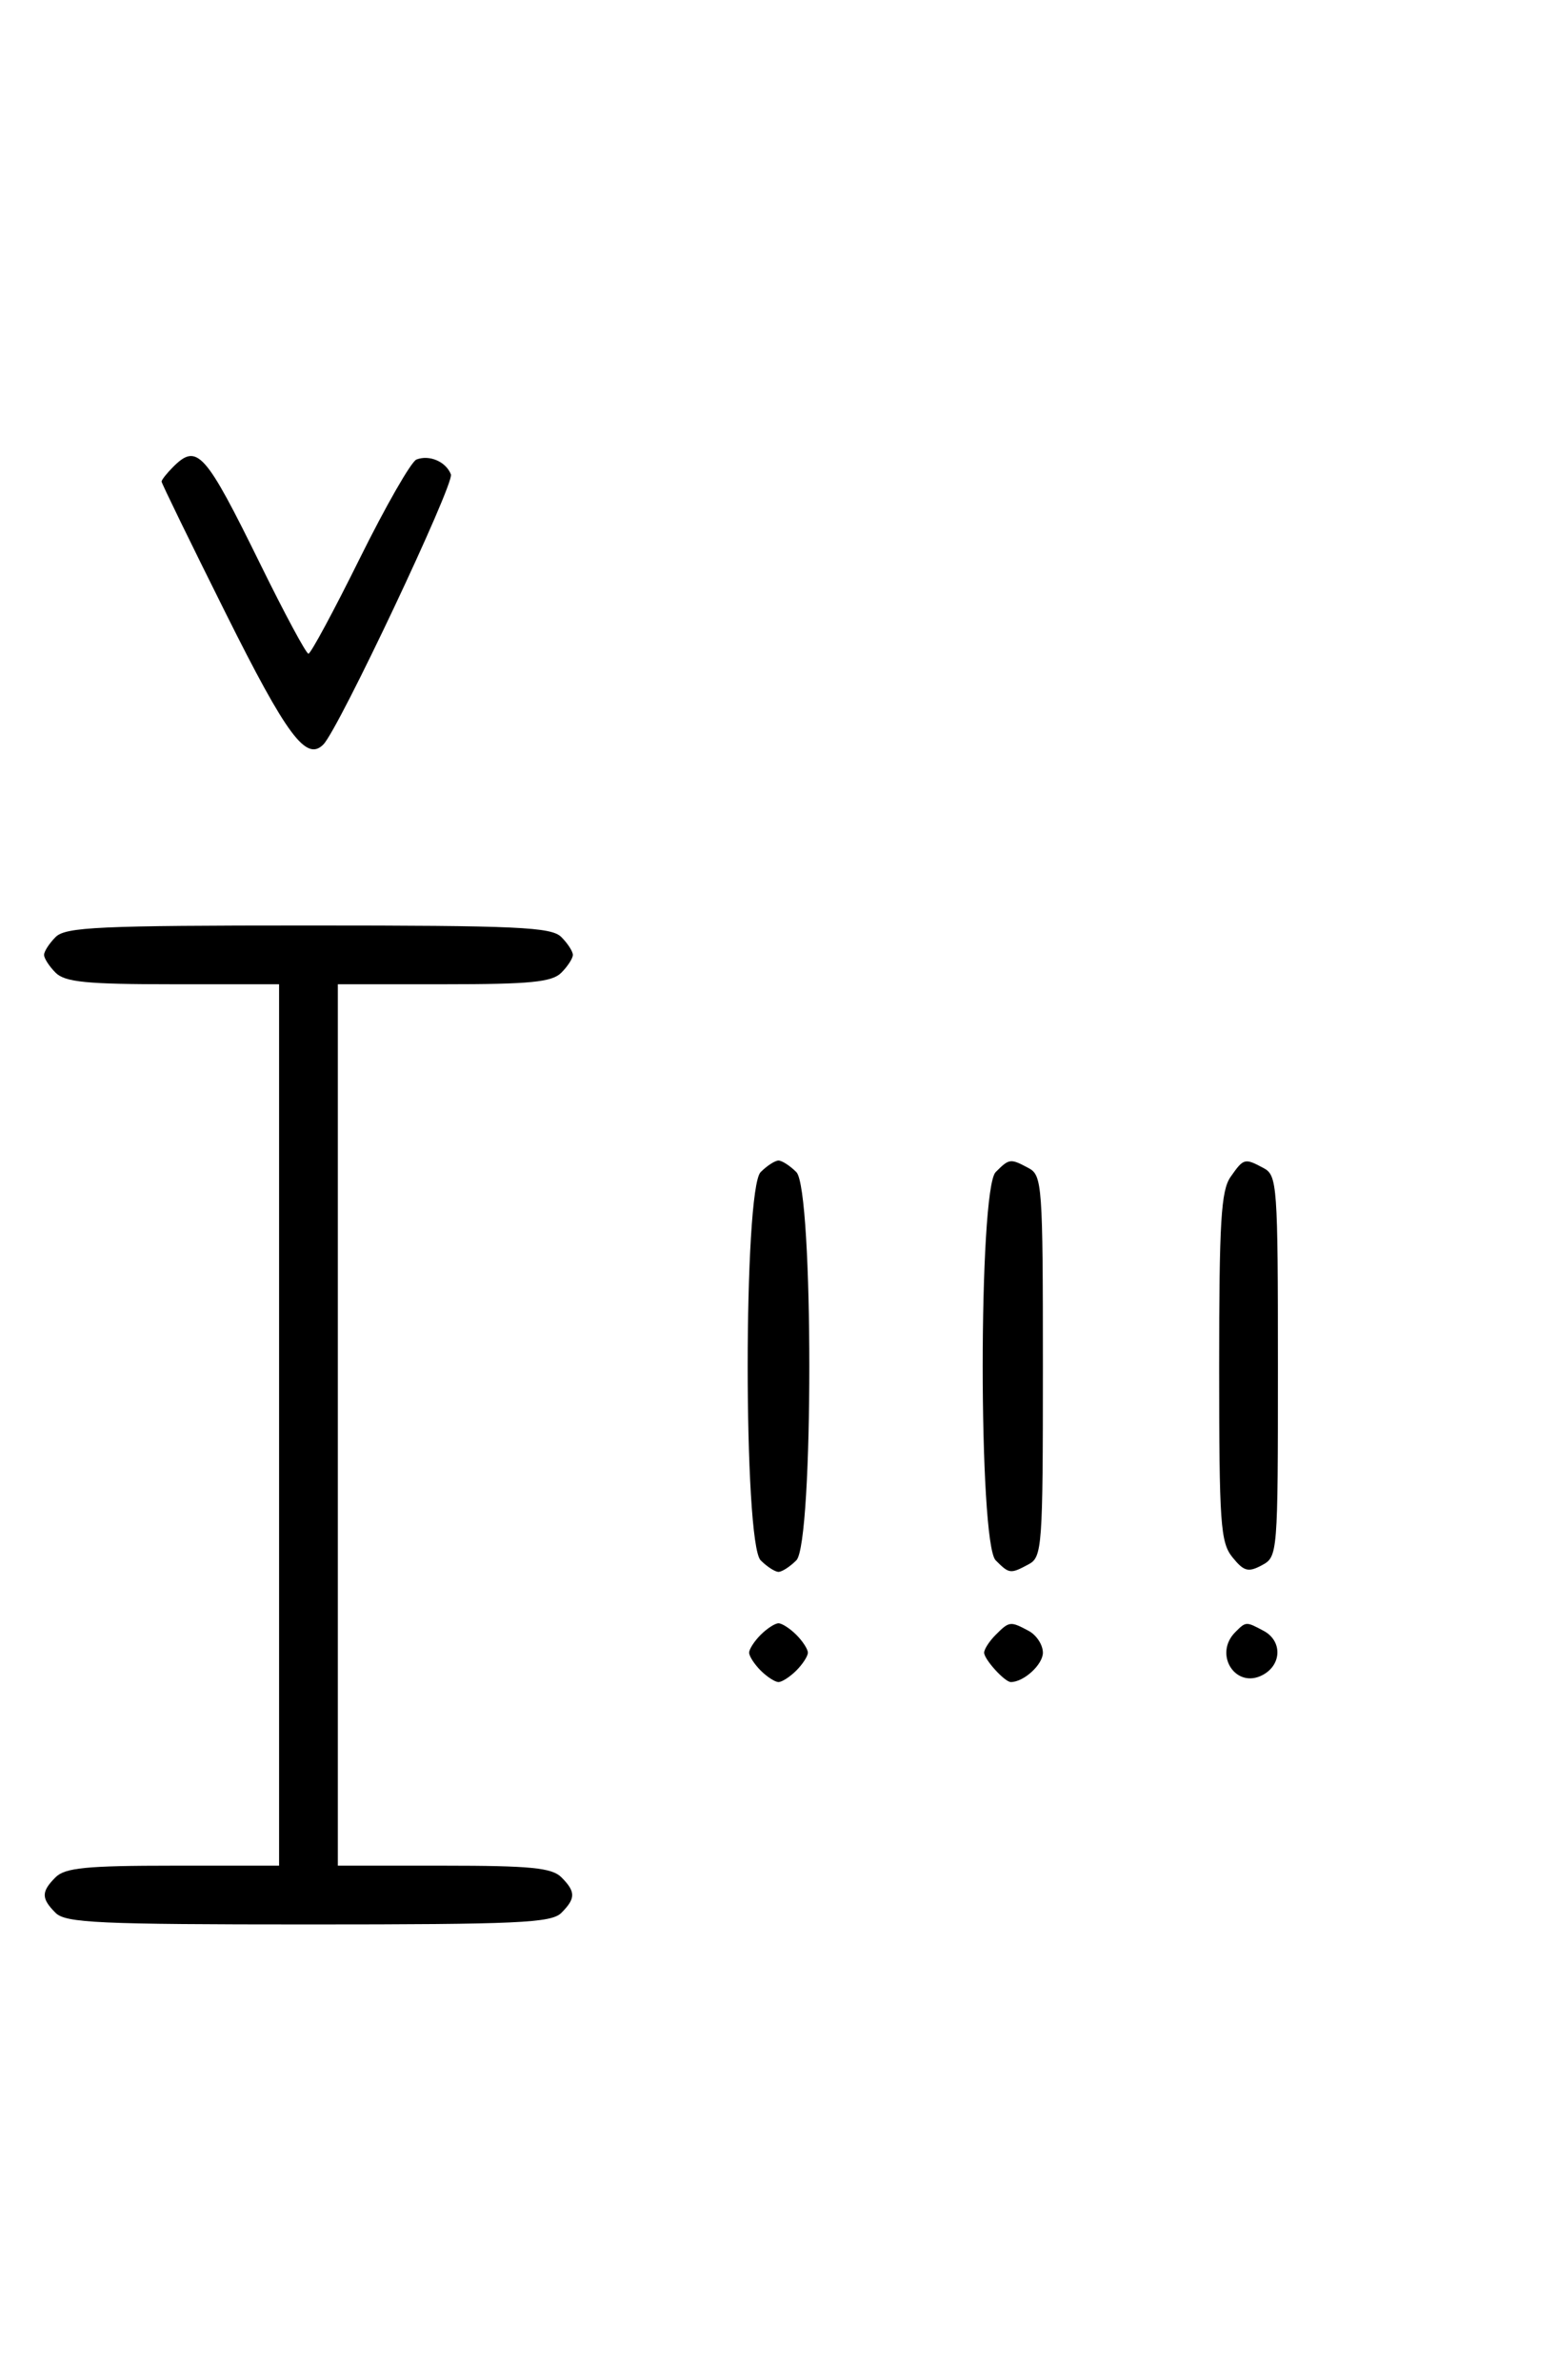 <svg xmlns="http://www.w3.org/2000/svg" width="212" height="324" viewBox="0 0 212 324" version="1.1">
	<path d="M 23.571 63.571 C 22.707 64.436, 22 65.332, 22 65.564 C 22 65.796, 25.934 73.868, 30.741 83.502 C 39.072 100.196, 41.702 103.726, 44.035 101.349 C 46.136 99.210, 61.885 65.863, 61.396 64.590 C 60.731 62.856, 58.476 61.880, 56.705 62.560 C 55.993 62.833, 52.520 68.894, 48.986 76.028 C 45.453 83.163, 42.308 89, 41.997 89 C 41.687 89, 38.748 83.534, 35.467 76.853 C 27.925 61.499, 26.847 60.296, 23.571 63.571 M 7.571 127.571 C 6.707 128.436, 6 129.529, 6 130 C 6 130.471, 6.707 131.564, 7.571 132.429 C 8.855 133.712, 11.788 134, 23.571 134 L 38 134 38 194 L 38 254 23.571 254 C 11.788 254, 8.855 254.288, 7.571 255.571 C 5.598 257.545, 5.598 258.455, 7.571 260.429 C 8.936 261.793, 13.463 262, 42 262 C 70.537 262, 75.064 261.793, 76.429 260.429 C 78.402 258.455, 78.402 257.545, 76.429 255.571 C 75.145 254.288, 72.212 254, 60.429 254 L 46 254 46 194 L 46 134 60.429 134 C 72.212 134, 75.145 133.712, 76.429 132.429 C 77.293 131.564, 78 130.471, 78 130 C 78 129.529, 77.293 128.436, 76.429 127.571 C 75.064 126.207, 70.537 126, 42 126 C 13.463 126, 8.936 126.207, 7.571 127.571 M 103.571 159.571 C 101.215 161.927, 101.215 210.073, 103.571 212.429 C 104.436 213.293, 105.529 214, 106 214 C 106.471 214, 107.564 213.293, 108.429 212.429 C 110.785 210.073, 110.785 161.927, 108.429 159.571 C 107.564 158.707, 106.471 158, 106 158 C 105.529 158, 104.436 158.707, 103.571 159.571 M 135.571 159.571 C 133.215 161.927, 133.215 210.073, 135.571 212.429 C 137.431 214.288, 137.564 214.304, 140.066 212.965 C 141.902 211.982, 142 210.612, 142 186 C 142 161.388, 141.902 160.018, 140.066 159.035 C 137.564 157.696, 137.431 157.712, 135.571 159.571 M 167.557 160.223 C 166.254 162.082, 166 166.310, 166 186.112 C 166 207.494, 166.175 209.995, 167.817 212.022 C 169.364 213.933, 169.958 214.093, 171.817 213.098 C 173.975 211.943, 174 211.631, 174 186 C 174 161.388, 173.902 160.018, 172.066 159.035 C 169.462 157.642, 169.343 157.673, 167.557 160.223 M 103.571 222.571 C 102.707 223.436, 102 224.529, 102 225 C 102 225.471, 102.707 226.564, 103.571 227.429 C 104.436 228.293, 105.529 229, 106 229 C 106.471 229, 107.564 228.293, 108.429 227.429 C 109.293 226.564, 110 225.471, 110 225 C 110 224.529, 109.293 223.436, 108.429 222.571 C 107.564 221.707, 106.471 221, 106 221 C 105.529 221, 104.436 221.707, 103.571 222.571 M 135.571 222.571 C 134.707 223.436, 134 224.529, 134 225 C 134 225.913, 136.807 229, 137.637 229 C 139.402 229, 142 226.618, 142 225 C 142 223.939, 141.130 222.605, 140.066 222.035 C 137.564 220.696, 137.431 220.712, 135.571 222.571 M 168.200 222.200 C 165.181 225.219, 168.247 230.008, 171.936 228.034 C 174.536 226.643, 174.606 223.395, 172.066 222.035 C 169.655 220.745, 169.655 220.745, 168.200 222.200 " stroke="none" fill="black" fill-rule="evenodd"/>
</svg>
